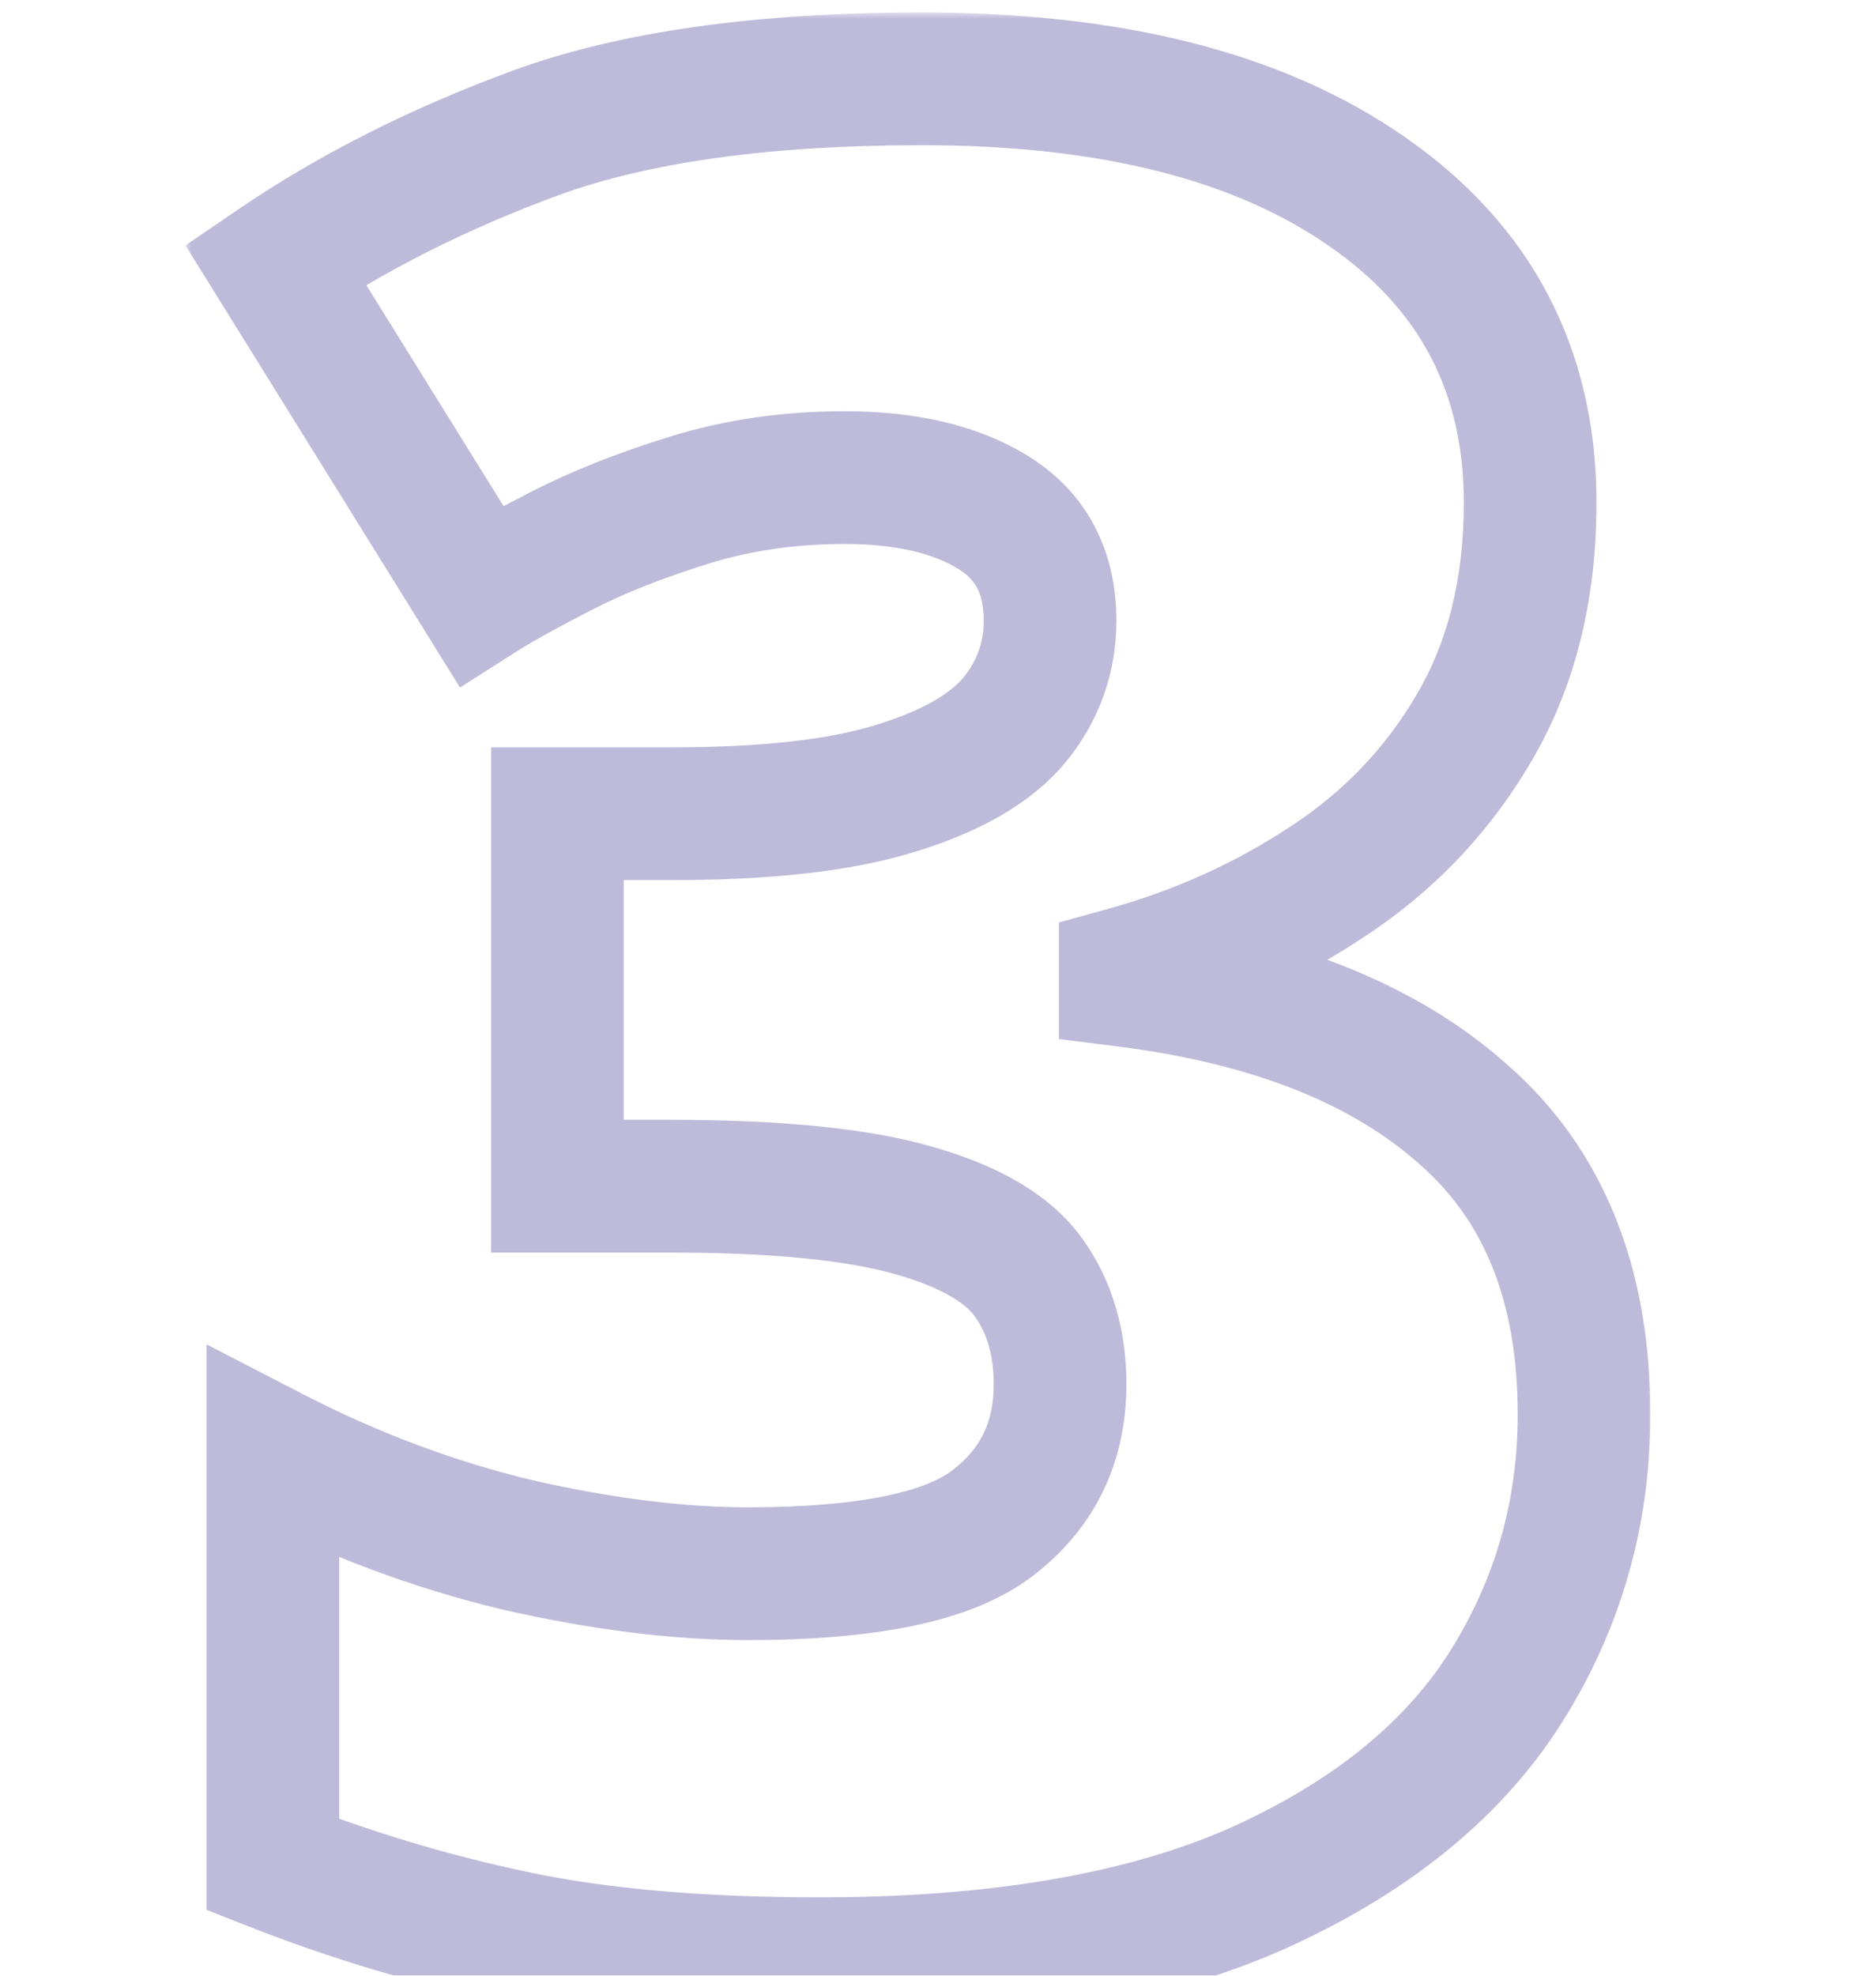 <svg width="152" height="160" viewBox="0 0 152 160" fill="none" xmlns="http://www.w3.org/2000/svg">
<g style="mix-blend-mode:multiply" opacity="0.35">
<mask id="path-1-outside-1_9993_1630" maskUnits="userSpaceOnUse" x="15" y="1" width="119" height="164" fill="black">
<rect fill="white" x="15" y="1" width="119" height="164"/>
<path d="M123.977 40.711C123.977 47.753 122.453 53.846 119.406 58.992C116.427 64.07 112.432 68.234 107.422 71.484C102.479 74.734 97.062 77.172 91.172 78.797V79.406C103.021 80.896 112.161 84.518 118.594 90.273C125.094 95.961 128.344 104.052 128.344 114.547C128.344 122.672 126.177 130.12 121.844 136.891C117.51 143.594 110.773 148.977 101.633 153.039C92.492 157.034 80.745 159.031 66.391 159.031C56.776 159.031 48.583 158.32 41.812 156.898C35.042 155.477 28.474 153.513 22.109 151.008V117.695C28.542 121.013 35.143 123.484 41.914 125.109C48.753 126.667 54.982 127.445 60.602 127.445C70.352 127.445 76.987 126.057 80.508 123.281C84.096 120.505 85.891 116.781 85.891 112.109C85.891 108.724 85.044 105.846 83.352 103.477C81.659 101.107 78.51 99.279 73.906 97.992C69.37 96.706 62.836 96.062 54.305 96.062H45.164V65.898H54.508C62.091 65.898 68.083 65.221 72.484 63.867C76.953 62.513 80.169 60.685 82.133 58.383C84.096 56.013 85.078 53.305 85.078 50.258C85.078 46.331 83.555 43.419 80.508 41.523C77.461 39.628 73.432 38.68 68.422 38.68C63.953 38.68 59.755 39.289 55.828 40.508C51.901 41.727 48.482 43.081 45.57 44.57C42.659 46.06 40.458 47.279 38.969 48.227L22.312 21.414C28.474 17.216 35.516 13.662 43.438 10.75C51.427 7.839 61.854 6.383 74.719 6.383C90.021 6.383 102.039 9.43 110.773 15.523C119.576 21.617 123.977 30.013 123.977 40.711Z"/>
</mask>
<path d="M119.406 58.992L114.781 56.254L114.775 56.263L114.77 56.272L119.406 58.992ZM107.422 71.484L104.497 66.975L104.483 66.984L104.469 66.993L107.422 71.484ZM91.172 78.797L89.743 73.615L85.797 74.704V78.797H91.172ZM91.172 79.406H85.797V84.148L90.501 84.74L91.172 79.406ZM118.594 90.273L115.01 94.279L115.032 94.299L115.054 94.319L118.594 90.273ZM121.844 136.891L126.358 139.809L126.365 139.799L126.371 139.788L121.844 136.891ZM101.633 153.039L103.785 157.964L103.801 157.958L103.816 157.951L101.633 153.039ZM41.812 156.898L40.708 162.159L41.812 156.898ZM22.109 151.008H16.734V154.669L20.141 156.009L22.109 151.008ZM22.109 117.695L24.573 112.918L16.734 108.875V117.695H22.109ZM41.914 125.109L40.66 130.336L40.69 130.343L40.721 130.35L41.914 125.109ZM80.508 123.281L77.219 119.03L77.199 119.045L77.18 119.06L80.508 123.281ZM83.352 103.477L78.978 106.601L83.352 103.477ZM73.906 97.992L72.44 103.163L72.45 103.166L72.46 103.169L73.906 97.992ZM45.164 96.062H39.789V101.438H45.164V96.062ZM45.164 65.898V60.523H39.789V65.898H45.164ZM72.484 63.867L70.925 58.723L70.915 58.726L70.904 58.73L72.484 63.867ZM82.133 58.383L86.222 61.871L86.247 61.842L86.272 61.812L82.133 58.383ZM38.969 48.227L34.403 51.063L37.27 55.679L41.855 52.761L38.969 48.227ZM22.312 21.414L19.286 16.972L15.027 19.873L17.747 24.25L22.312 21.414ZM43.438 10.75L41.597 5.7L41.59 5.702L41.583 5.705L43.438 10.75ZM110.773 15.523L107.698 19.932L107.706 19.937L107.714 19.943L110.773 15.523ZM118.601 40.711C118.601 46.962 117.256 52.074 114.781 56.254L124.031 61.731C127.65 55.619 129.352 48.544 129.352 40.711H118.601ZM114.77 56.272C112.22 60.618 108.816 64.173 104.497 66.975L110.347 75.994C116.049 72.296 120.634 67.522 124.042 61.712L114.77 56.272ZM104.469 66.993C100.01 69.925 95.11 72.134 89.743 73.615L92.601 83.978C99.015 82.209 104.948 79.544 110.375 75.976L104.469 66.993ZM85.797 78.797V79.406H96.547V78.797H85.797ZM90.501 84.74C101.67 86.144 109.649 89.483 115.01 94.279L122.178 86.268C114.674 79.553 104.371 75.648 91.842 74.073L90.501 84.74ZM115.054 94.319C120.14 98.768 122.969 105.239 122.969 114.547H133.719C133.719 102.865 130.048 93.153 122.133 86.228L115.054 94.319ZM122.969 114.547C122.969 121.657 121.09 128.097 117.316 133.993L126.371 139.788C131.264 132.143 133.719 123.687 133.719 114.547H122.969ZM117.33 133.972C113.691 139.601 107.877 144.381 99.45 148.127L103.816 157.951C113.669 153.572 121.33 147.587 126.358 139.809L117.33 133.972ZM99.48 148.114C91.248 151.712 80.304 153.656 66.391 153.656V164.406C81.186 164.406 93.736 162.356 103.785 157.964L99.48 148.114ZM66.391 153.656C57.015 153.656 49.215 152.961 42.917 151.638L40.708 162.159C47.952 163.68 56.537 164.406 66.391 164.406V153.656ZM42.917 151.638C36.438 150.277 30.159 148.4 24.078 146.006L20.141 156.009C26.789 158.626 33.646 160.676 40.708 162.159L42.917 151.638ZM27.485 151.008V117.695H16.734V151.008H27.485ZM19.645 122.472C26.446 125.98 33.453 128.607 40.66 130.336L43.169 119.883C36.834 118.362 30.637 116.046 24.573 112.918L19.645 122.472ZM40.721 130.35C47.859 131.976 54.496 132.821 60.602 132.821V122.07C55.468 122.07 49.647 121.357 43.108 119.868L40.721 130.35ZM60.602 132.821C65.7 132.821 70.192 132.46 73.991 131.666C77.742 130.881 81.175 129.6 83.836 127.502L77.18 119.06C76.32 119.738 74.675 120.54 71.79 121.143C68.954 121.736 65.253 122.07 60.602 122.07V132.821ZM83.797 127.533C88.746 123.704 91.266 118.387 91.266 112.109H80.515C80.515 115.175 79.447 117.306 77.219 119.03L83.797 127.533ZM91.266 112.109C91.266 107.792 90.171 103.776 87.725 100.352L78.978 106.601C79.918 107.917 80.515 109.656 80.515 112.109H91.266ZM87.725 100.352C84.989 96.52 80.438 94.236 75.353 92.815L72.46 103.169C76.583 104.321 78.329 105.693 78.978 106.601L87.725 100.352ZM75.373 92.821C70.121 91.332 63.001 90.687 54.305 90.687V101.438C62.671 101.438 68.619 102.08 72.44 103.163L75.373 92.821ZM54.305 90.687H45.164V101.438H54.305V90.687ZM50.539 96.062V65.898H39.789V96.062H50.539ZM45.164 71.274H54.508V60.523H45.164V71.274ZM54.508 71.274C62.328 71.274 68.929 70.585 74.065 69.005L70.904 58.73C67.238 59.858 61.854 60.523 54.508 60.523V71.274ZM74.043 69.011C79.002 67.509 83.321 65.273 86.222 61.871L78.043 54.895C77.018 56.097 74.904 57.517 70.925 58.723L74.043 69.011ZM86.272 61.812C89.025 58.489 90.453 54.571 90.453 50.258H79.703C79.703 52.039 79.167 53.537 77.994 54.953L86.272 61.812ZM90.453 50.258C90.453 44.683 88.141 39.943 83.347 36.96L77.668 46.087C78.968 46.896 79.703 47.978 79.703 50.258H90.453ZM83.347 36.96C79.174 34.363 74.055 33.304 68.422 33.304V44.055C72.809 44.055 75.747 44.892 77.668 46.087L83.347 36.96ZM68.422 33.304C63.46 33.304 58.721 33.982 54.235 35.374L57.421 45.642C60.79 44.596 64.447 44.055 68.422 44.055V33.304ZM54.235 35.374C50.085 36.662 46.367 38.125 43.122 39.785L48.019 49.356C50.596 48.037 53.717 46.791 57.421 45.642L54.235 35.374ZM43.122 39.785C40.164 41.298 37.787 42.608 36.083 43.692L41.855 52.761C43.13 51.95 45.154 50.821 48.019 49.356L43.122 39.785ZM43.535 45.39L26.878 18.578L17.747 24.25L34.403 51.063L43.535 45.39ZM25.339 25.856C31.092 21.937 37.73 18.574 45.292 15.795L41.583 5.705C33.301 8.749 25.856 12.495 19.286 16.972L25.339 25.856ZM45.278 15.8C52.457 13.184 62.193 11.758 74.719 11.758V1.008C61.515 1.008 50.398 2.493 41.597 5.7L45.278 15.8ZM74.719 11.758C89.381 11.758 100.181 14.688 107.698 19.932L113.849 11.115C103.897 4.172 90.66 1.008 74.719 1.008V11.758ZM107.714 19.943C115.067 25.034 118.601 31.778 118.601 40.711H129.352C129.352 28.248 124.084 18.201 113.833 11.104L107.714 19.943Z" fill="#453A93" mask="url(#path-1-outside-1_9993_1630)"/>
</g>
</svg>
